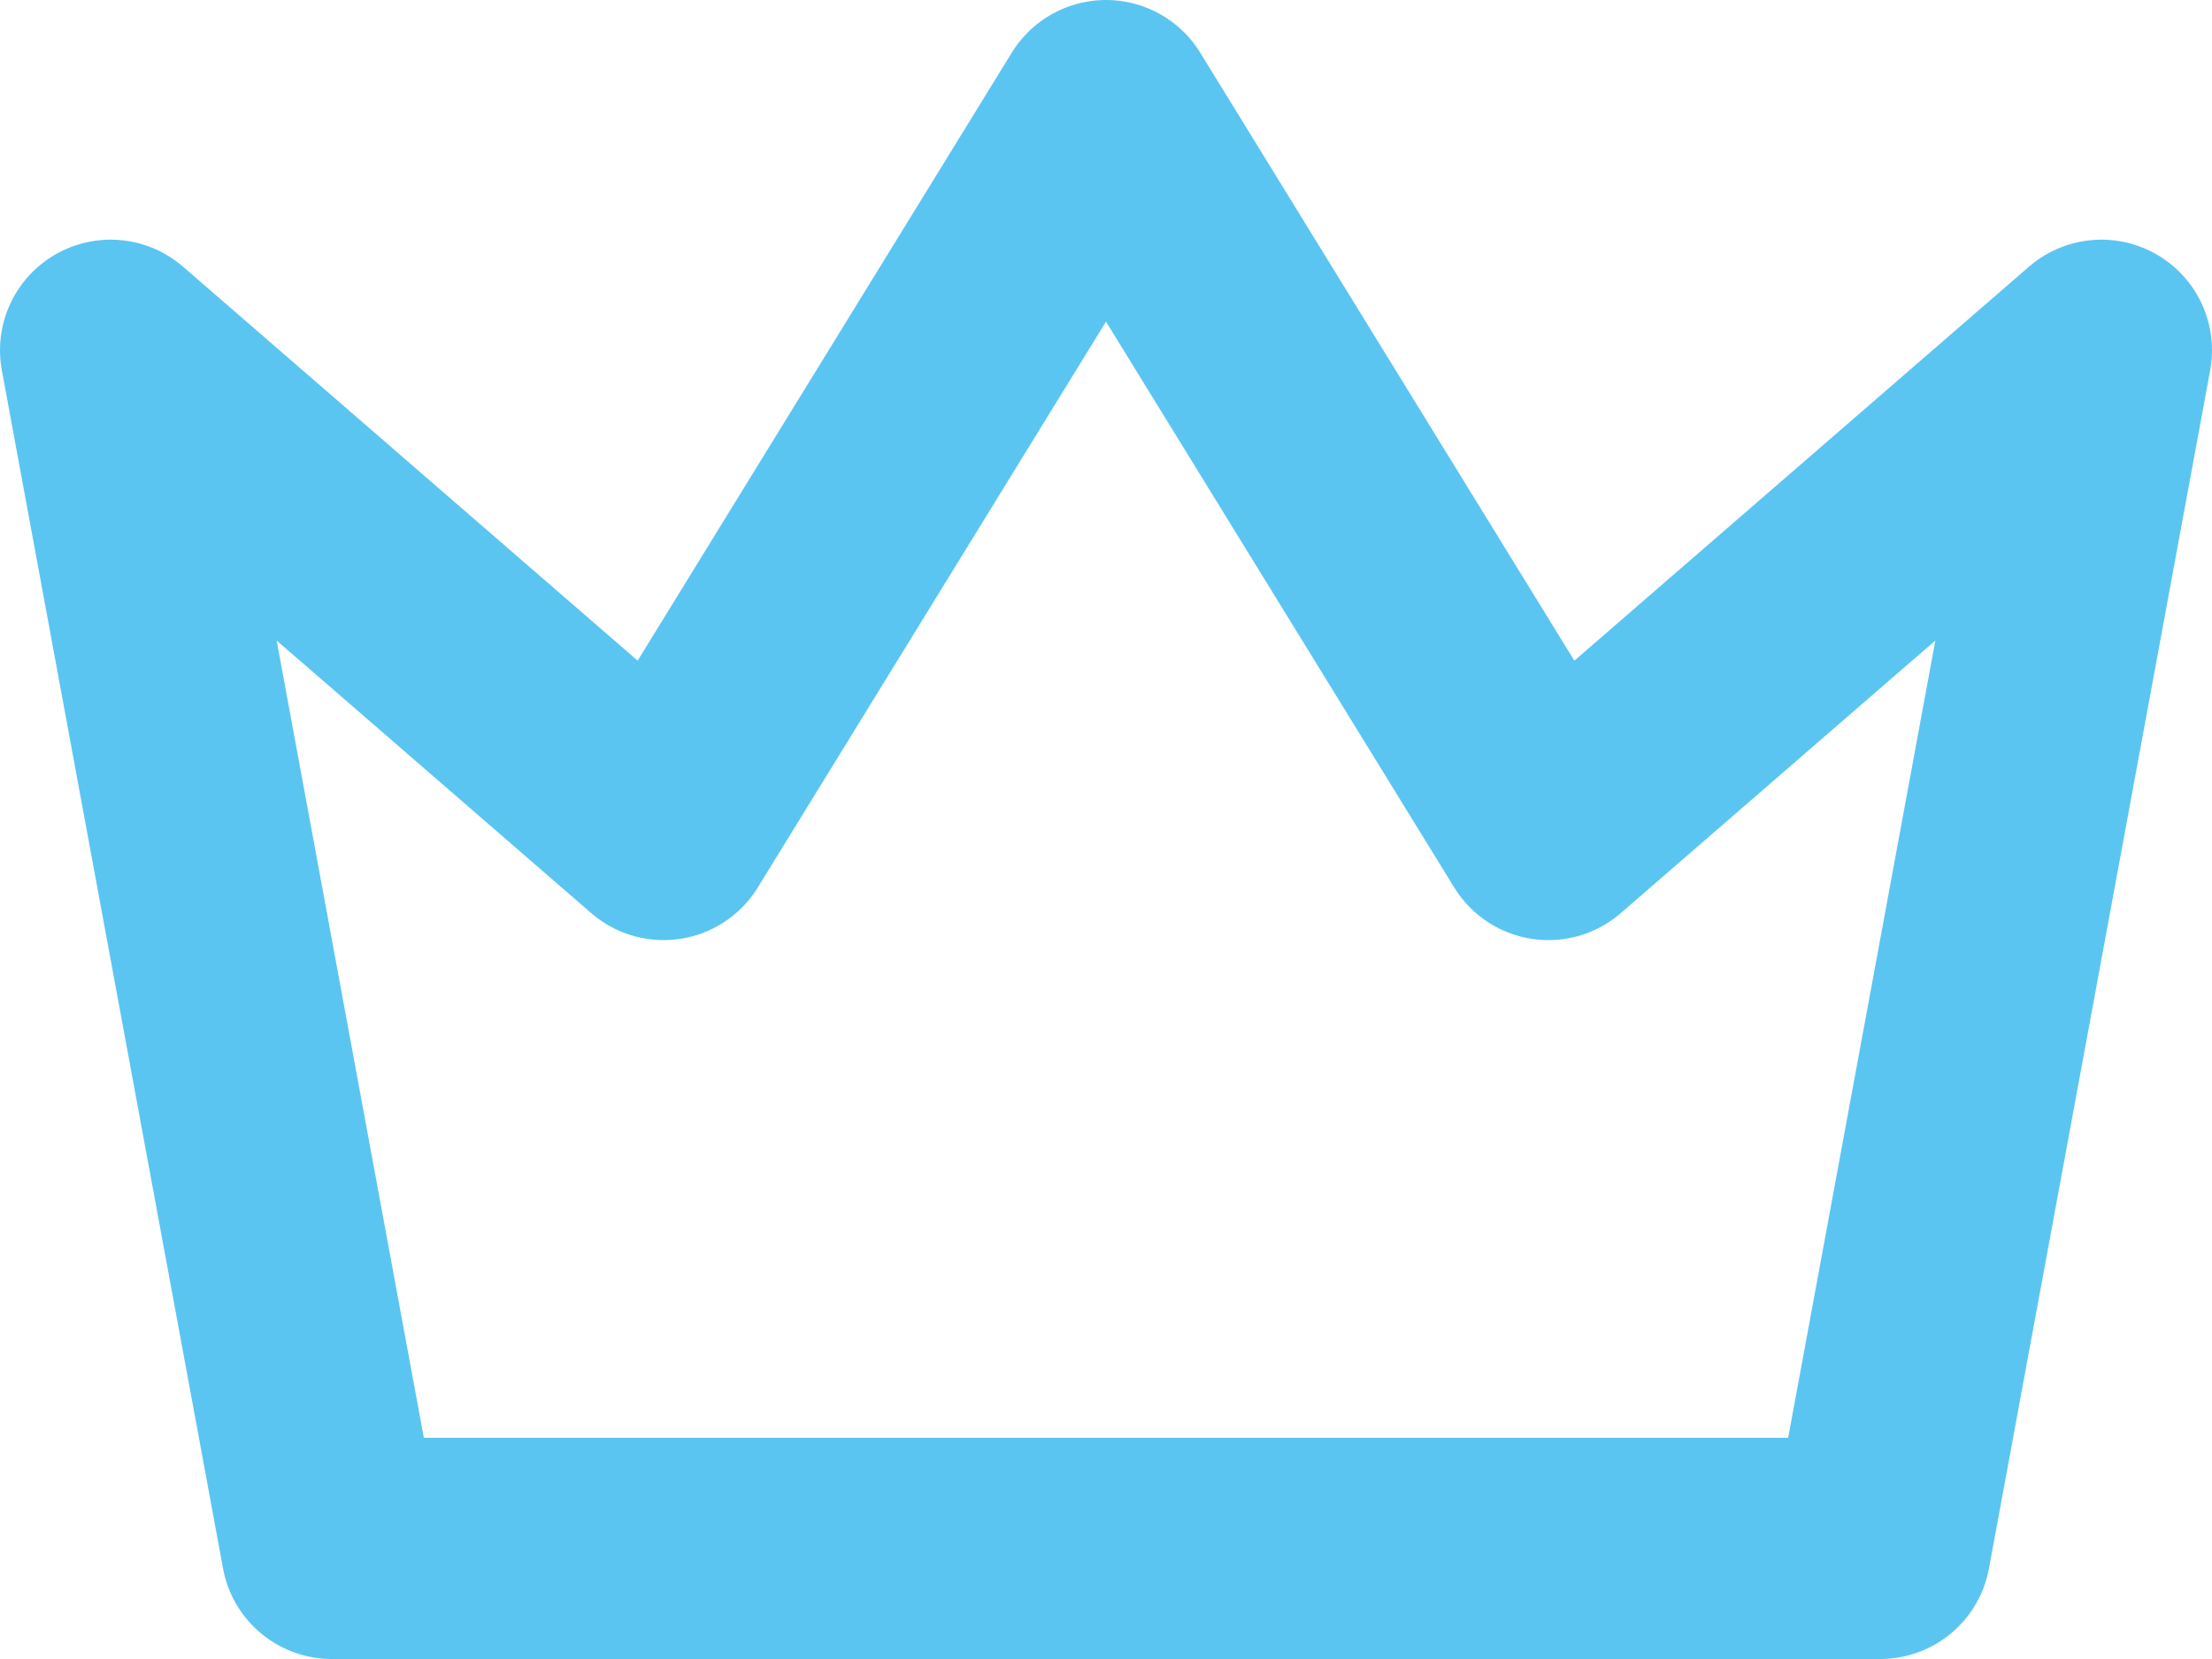 <svg xmlns="http://www.w3.org/2000/svg" width="20" height="15" viewBox="0 0 20 15">
  <g id="Componente_211_3" data-name="Componente 211 – 3" transform="translate(1 1)">
    <path id="Trazado_22280" data-name="Trazado 22280" d="M12,6l4,6.5,5-4.333L19,19H5L3,8.167,8,12.5Z" transform="translate(-3 -6)" fill="none" stroke="#5bc5f2" stroke-linecap="round" stroke-linejoin="round" stroke-width="2"/>
  </g>
</svg>
